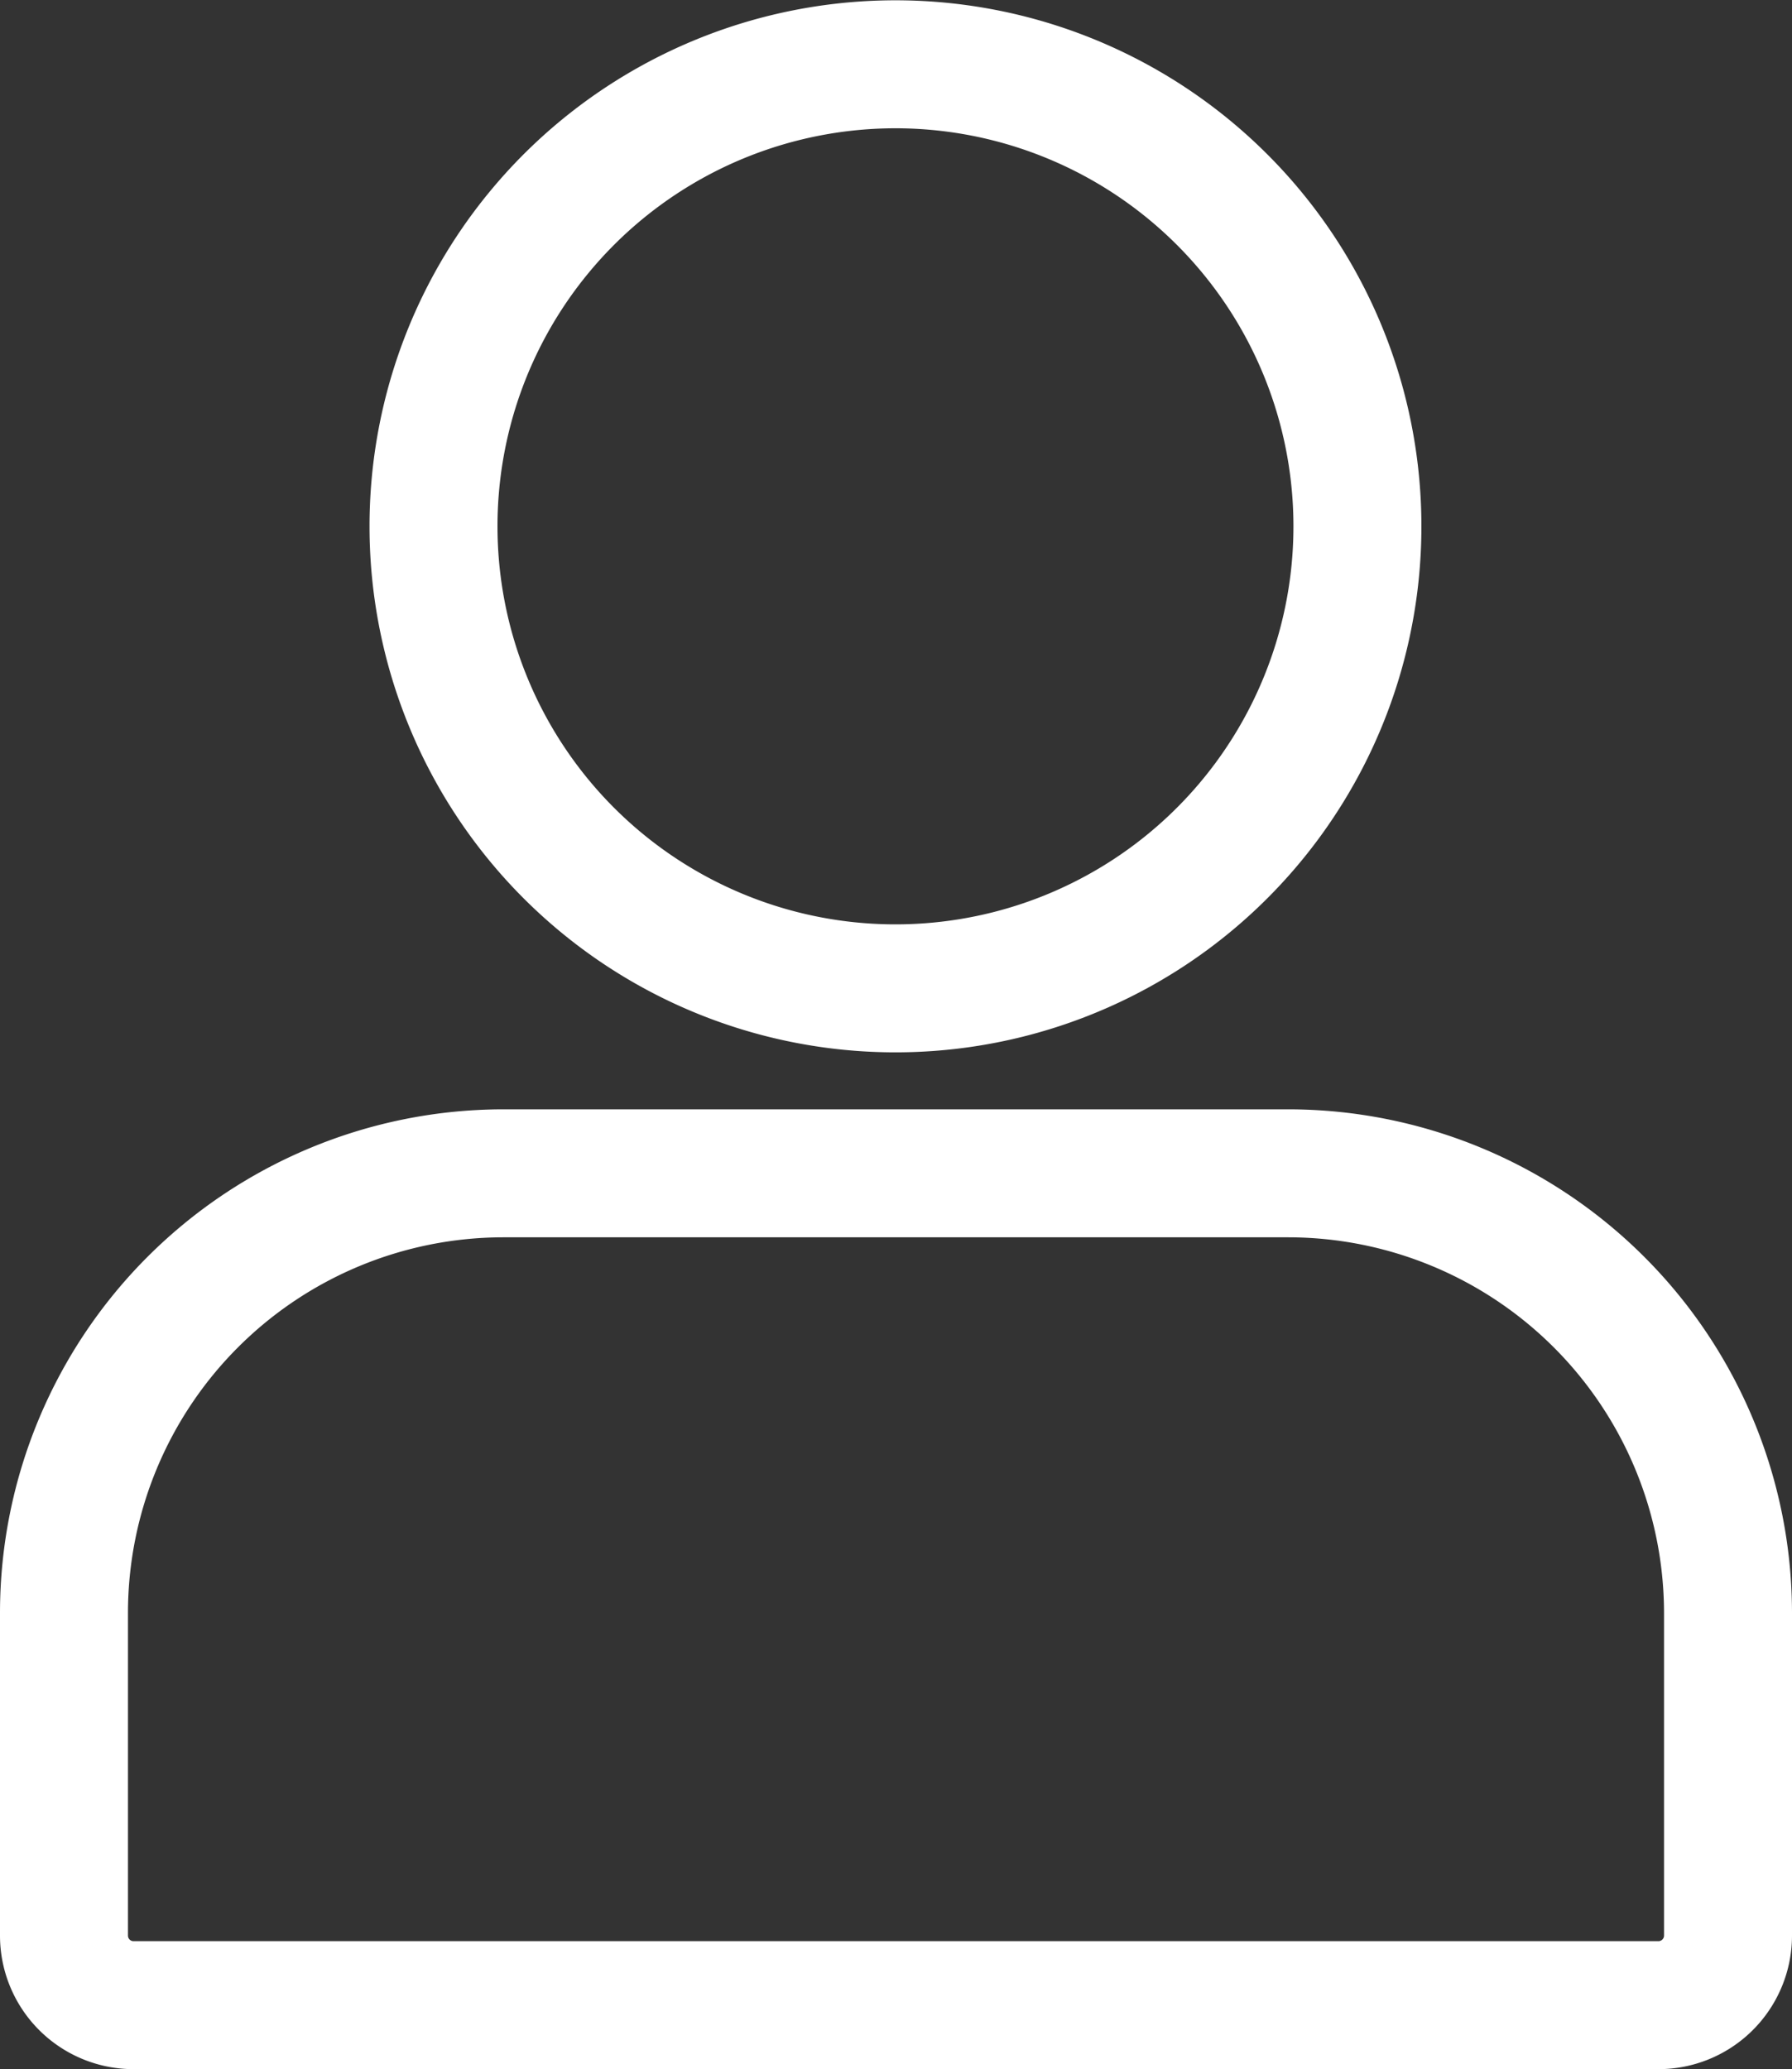 <svg xmlns="http://www.w3.org/2000/svg" width="30.164" height="34.824" viewBox="0 0 30.164 34.824">
  <rect x="0" y="0" width="30.164" height="34.824" fill="#333333" stroke="none"/>
  <path id="Need_Guidance_1" data-name="Need Guidance_1" d="M1.17,32.67A1.171,1.171,0,0,1,0,31.5V26.06a7.4,7.4,0,0,1,7.39-7.39H20.61a7.407,7.407,0,0,1,7.4,7.391V31.5a1.172,1.172,0,0,1-1.17,1.17ZM6.22,7.78a7.776,7.776,0,1,1,2.278,5.5A7.78,7.78,0,0,1,6.22,7.78Z" transform="translate(1.077 1.077)" fill="none" stroke="#fff" stroke-miterlimit="10" stroke-width="2.154"/>
</svg>
